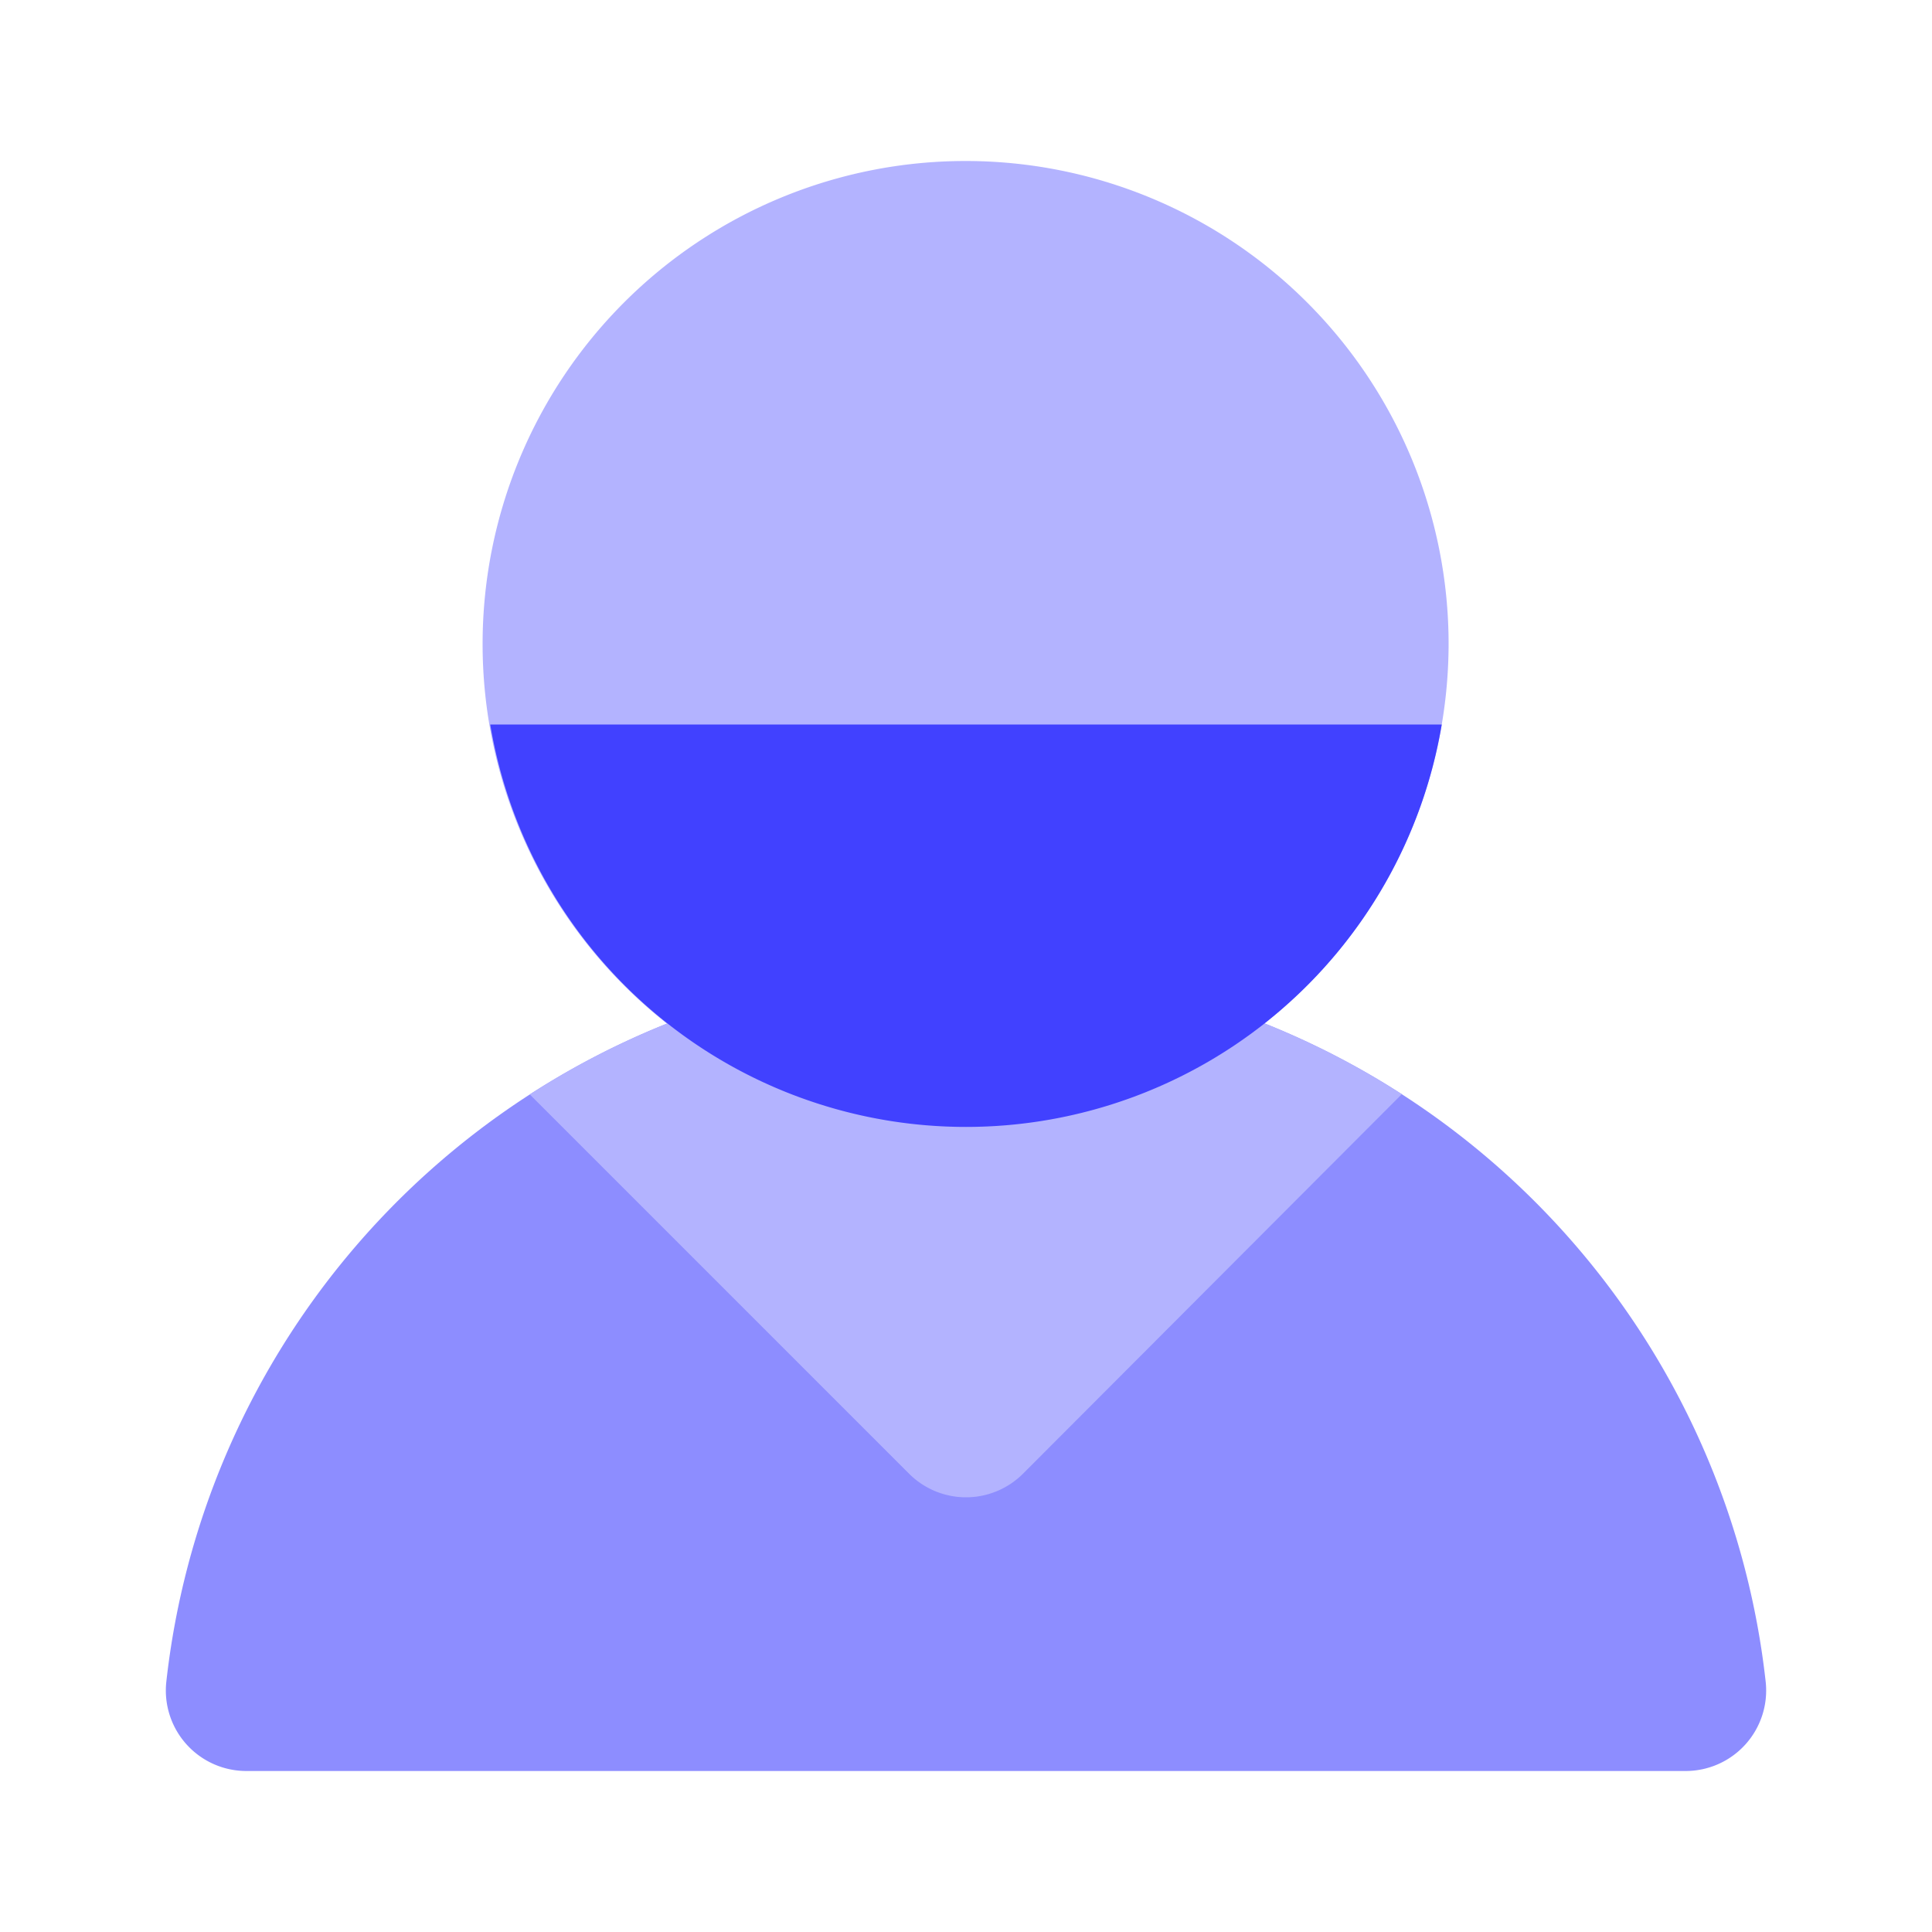 <svg xmlns="http://www.w3.org/2000/svg" data-name="Layer 1" viewBox="0 0 24 24"><path fill="#8d8dff" d="M20.94,22H3.06a1,1,0,0,1-.994-1.108,9.995,9.995,0,0,1,19.868,0A1,1,0,0,1,20.94,22Z"/><path fill="#b3b3ff" d="M12.708,18.307l4.706-4.715a10.001,10.001,0,0,0-10.833.003L11.293,18.307a1,1,0,0,0,.707.293h0A1.002,1.002,0,0,0,12.708,18.307Z"/><path fill="#b3b3ff" d="M11.995,14a6,6,0,1,1,6-6A6.007,6.007,0,0,1,11.995,14Z"/><path fill="#4141ff" d="M6.09,9A5.993,5.993,0,0,0,17.91,9Z"/></svg>